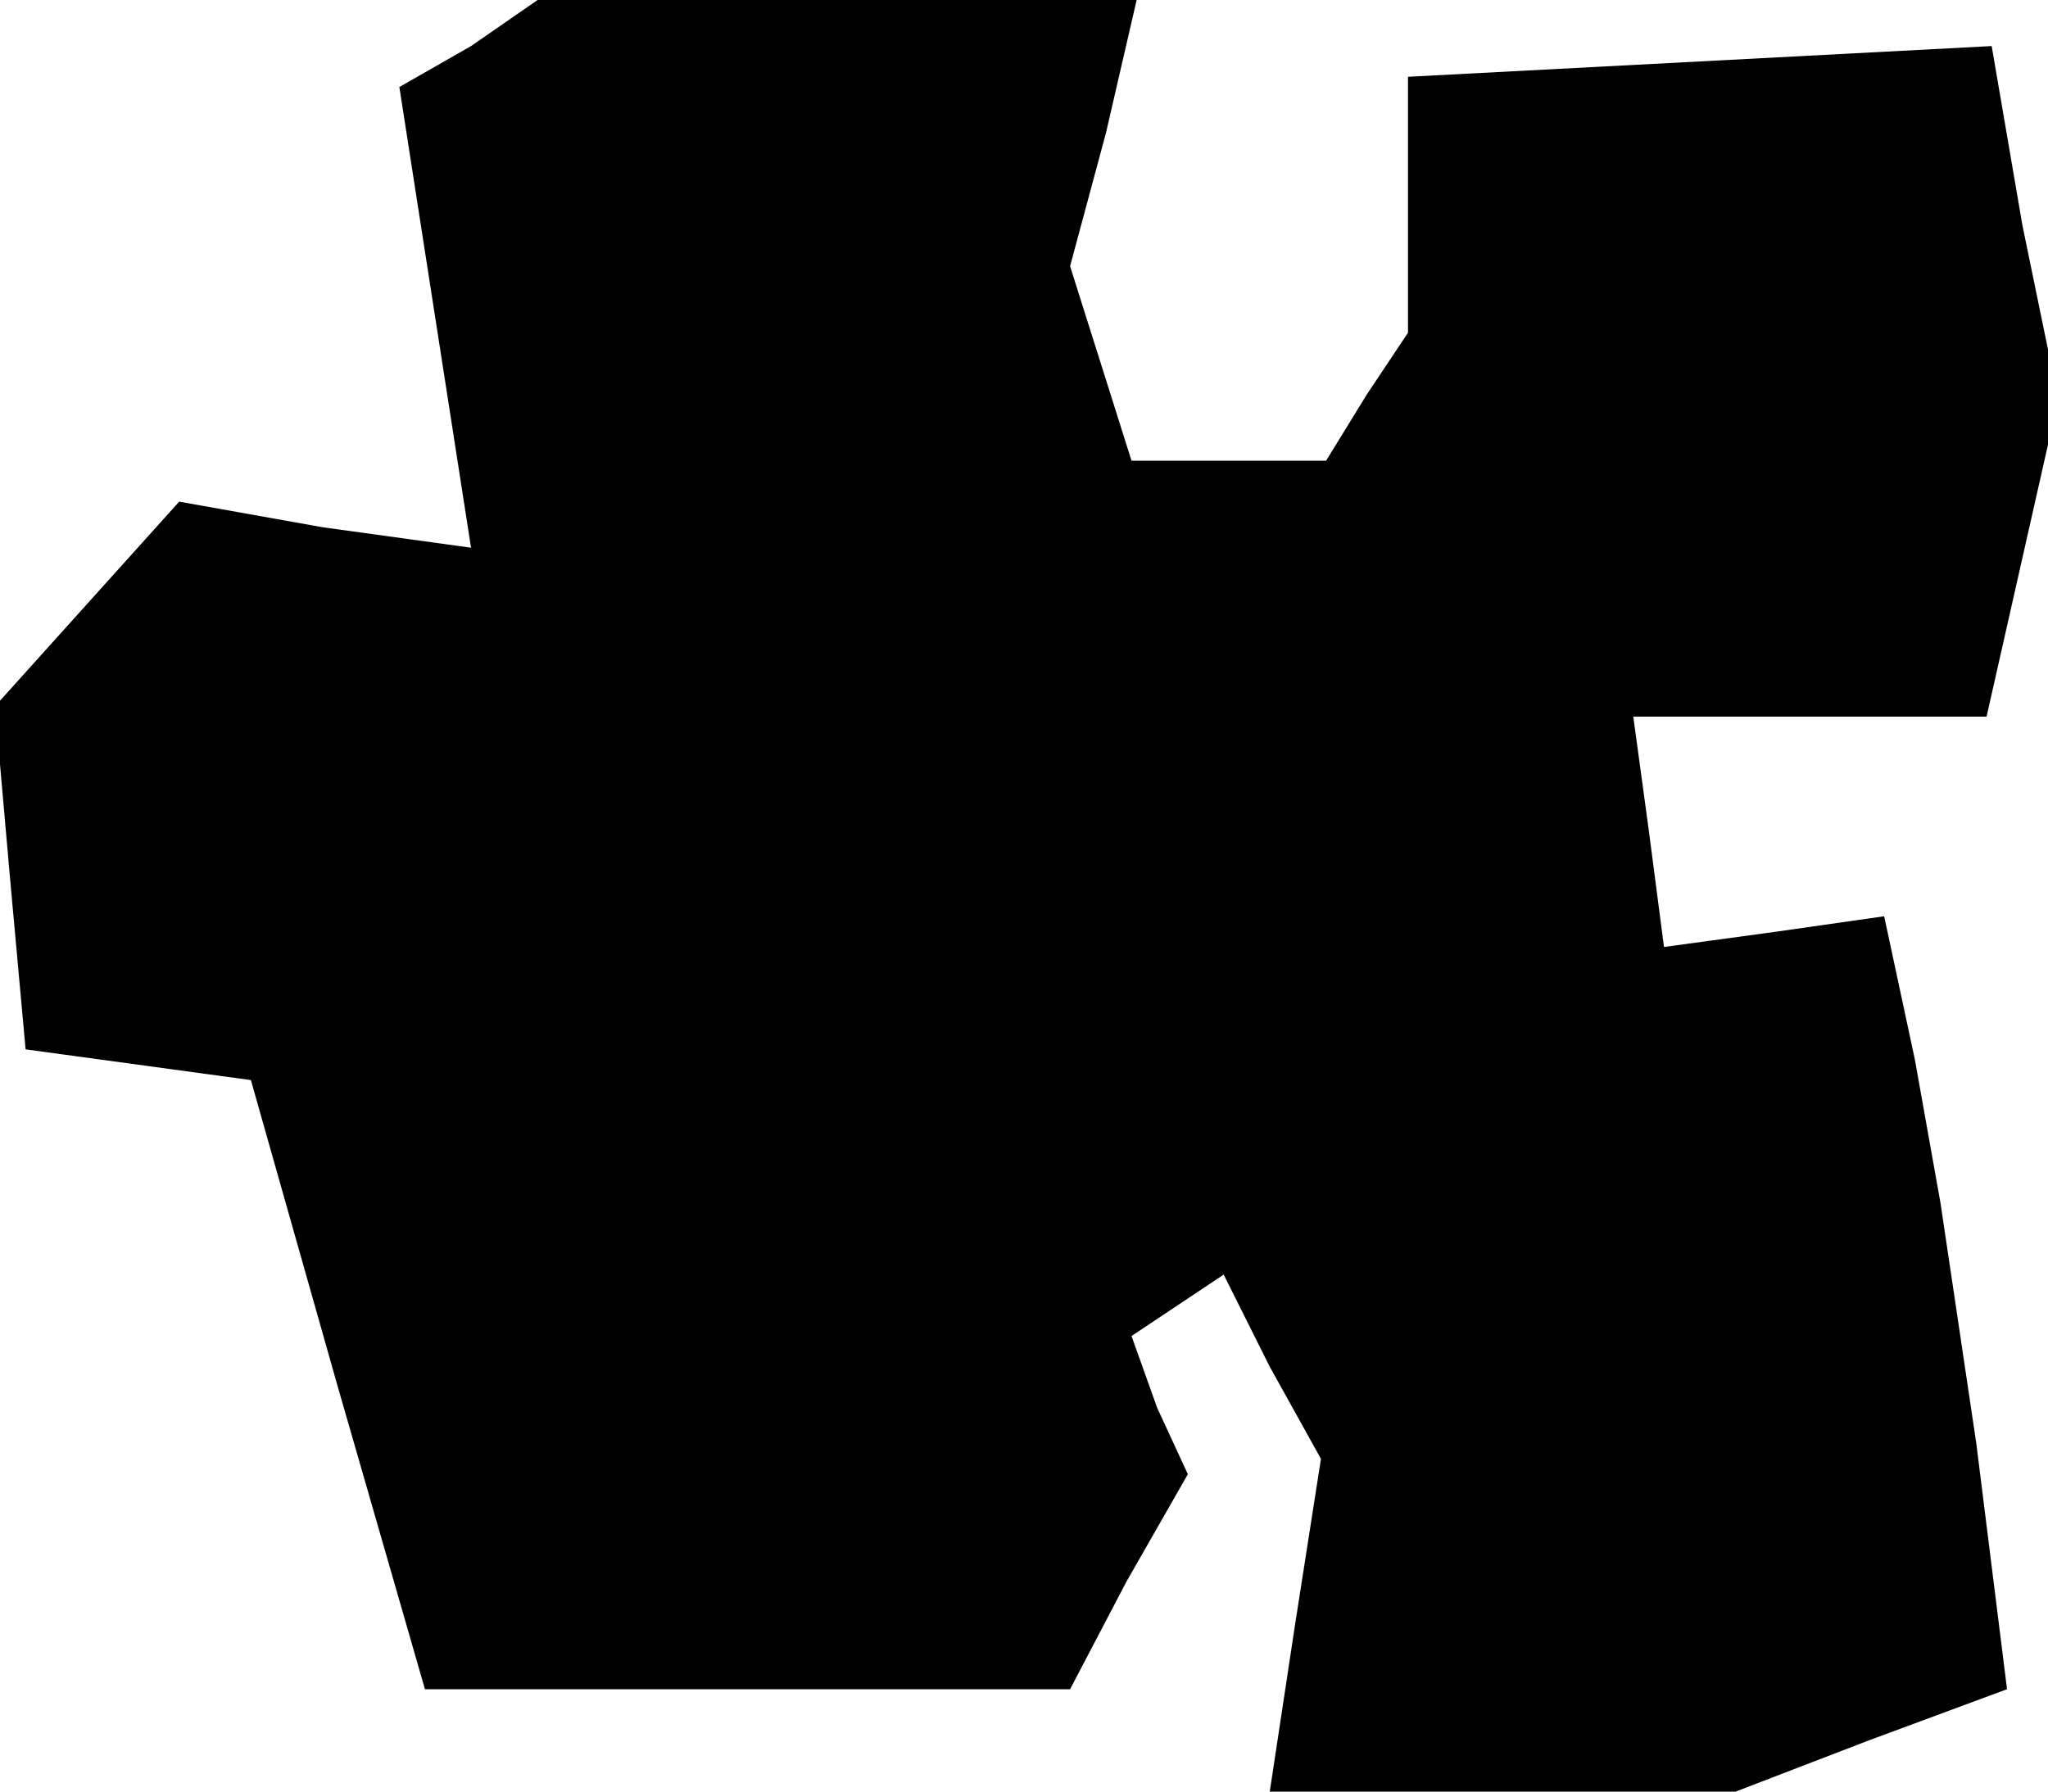 <?xml version="1.0" standalone="no"?>
<!DOCTYPE svg PUBLIC "-//W3C//DTD SVG 20010904//EN"
 "http://www.w3.org/TR/2001/REC-SVG-20010904/DTD/svg10.dtd">
<svg version="1.0" xmlns="http://www.w3.org/2000/svg"
 width="40pt" height="35pt" viewBox="0 0 40 35"
 preserveAspectRatio="xMidYMid meet">
<g transform="translate(0,35) scale(0.1,-0.1)"
fill="#000000" stroke="none">
<path d="M92 341 l-14 -8 7 -45 7 -45 -29 4 -28 5 -18 -20 -18 -20 3 -34 3
-33 22 -3 22 -3 17 -60 17 -59 63 0 63 0 11 21 12 21 -6 13 -5 14 9 6 9 6 9
-18 10 -18 -5 -32 -5 -33 45 0 46 0 26 10 27 10 -6 48 -7 47 -5 28 -6 28 -21
-3 -22 -3 -3 23 -3 22 35 0 34 0 7 31 7 31 -7 34 -6 35 -57 -3 -57 -3 0 -25 0
-25 -8 -12 -8 -13 -19 0 -19 0 -6 19 -6 19 7 26 6 26 -58 0 -59 0 -13 -9z"/>
</g>
</svg>
